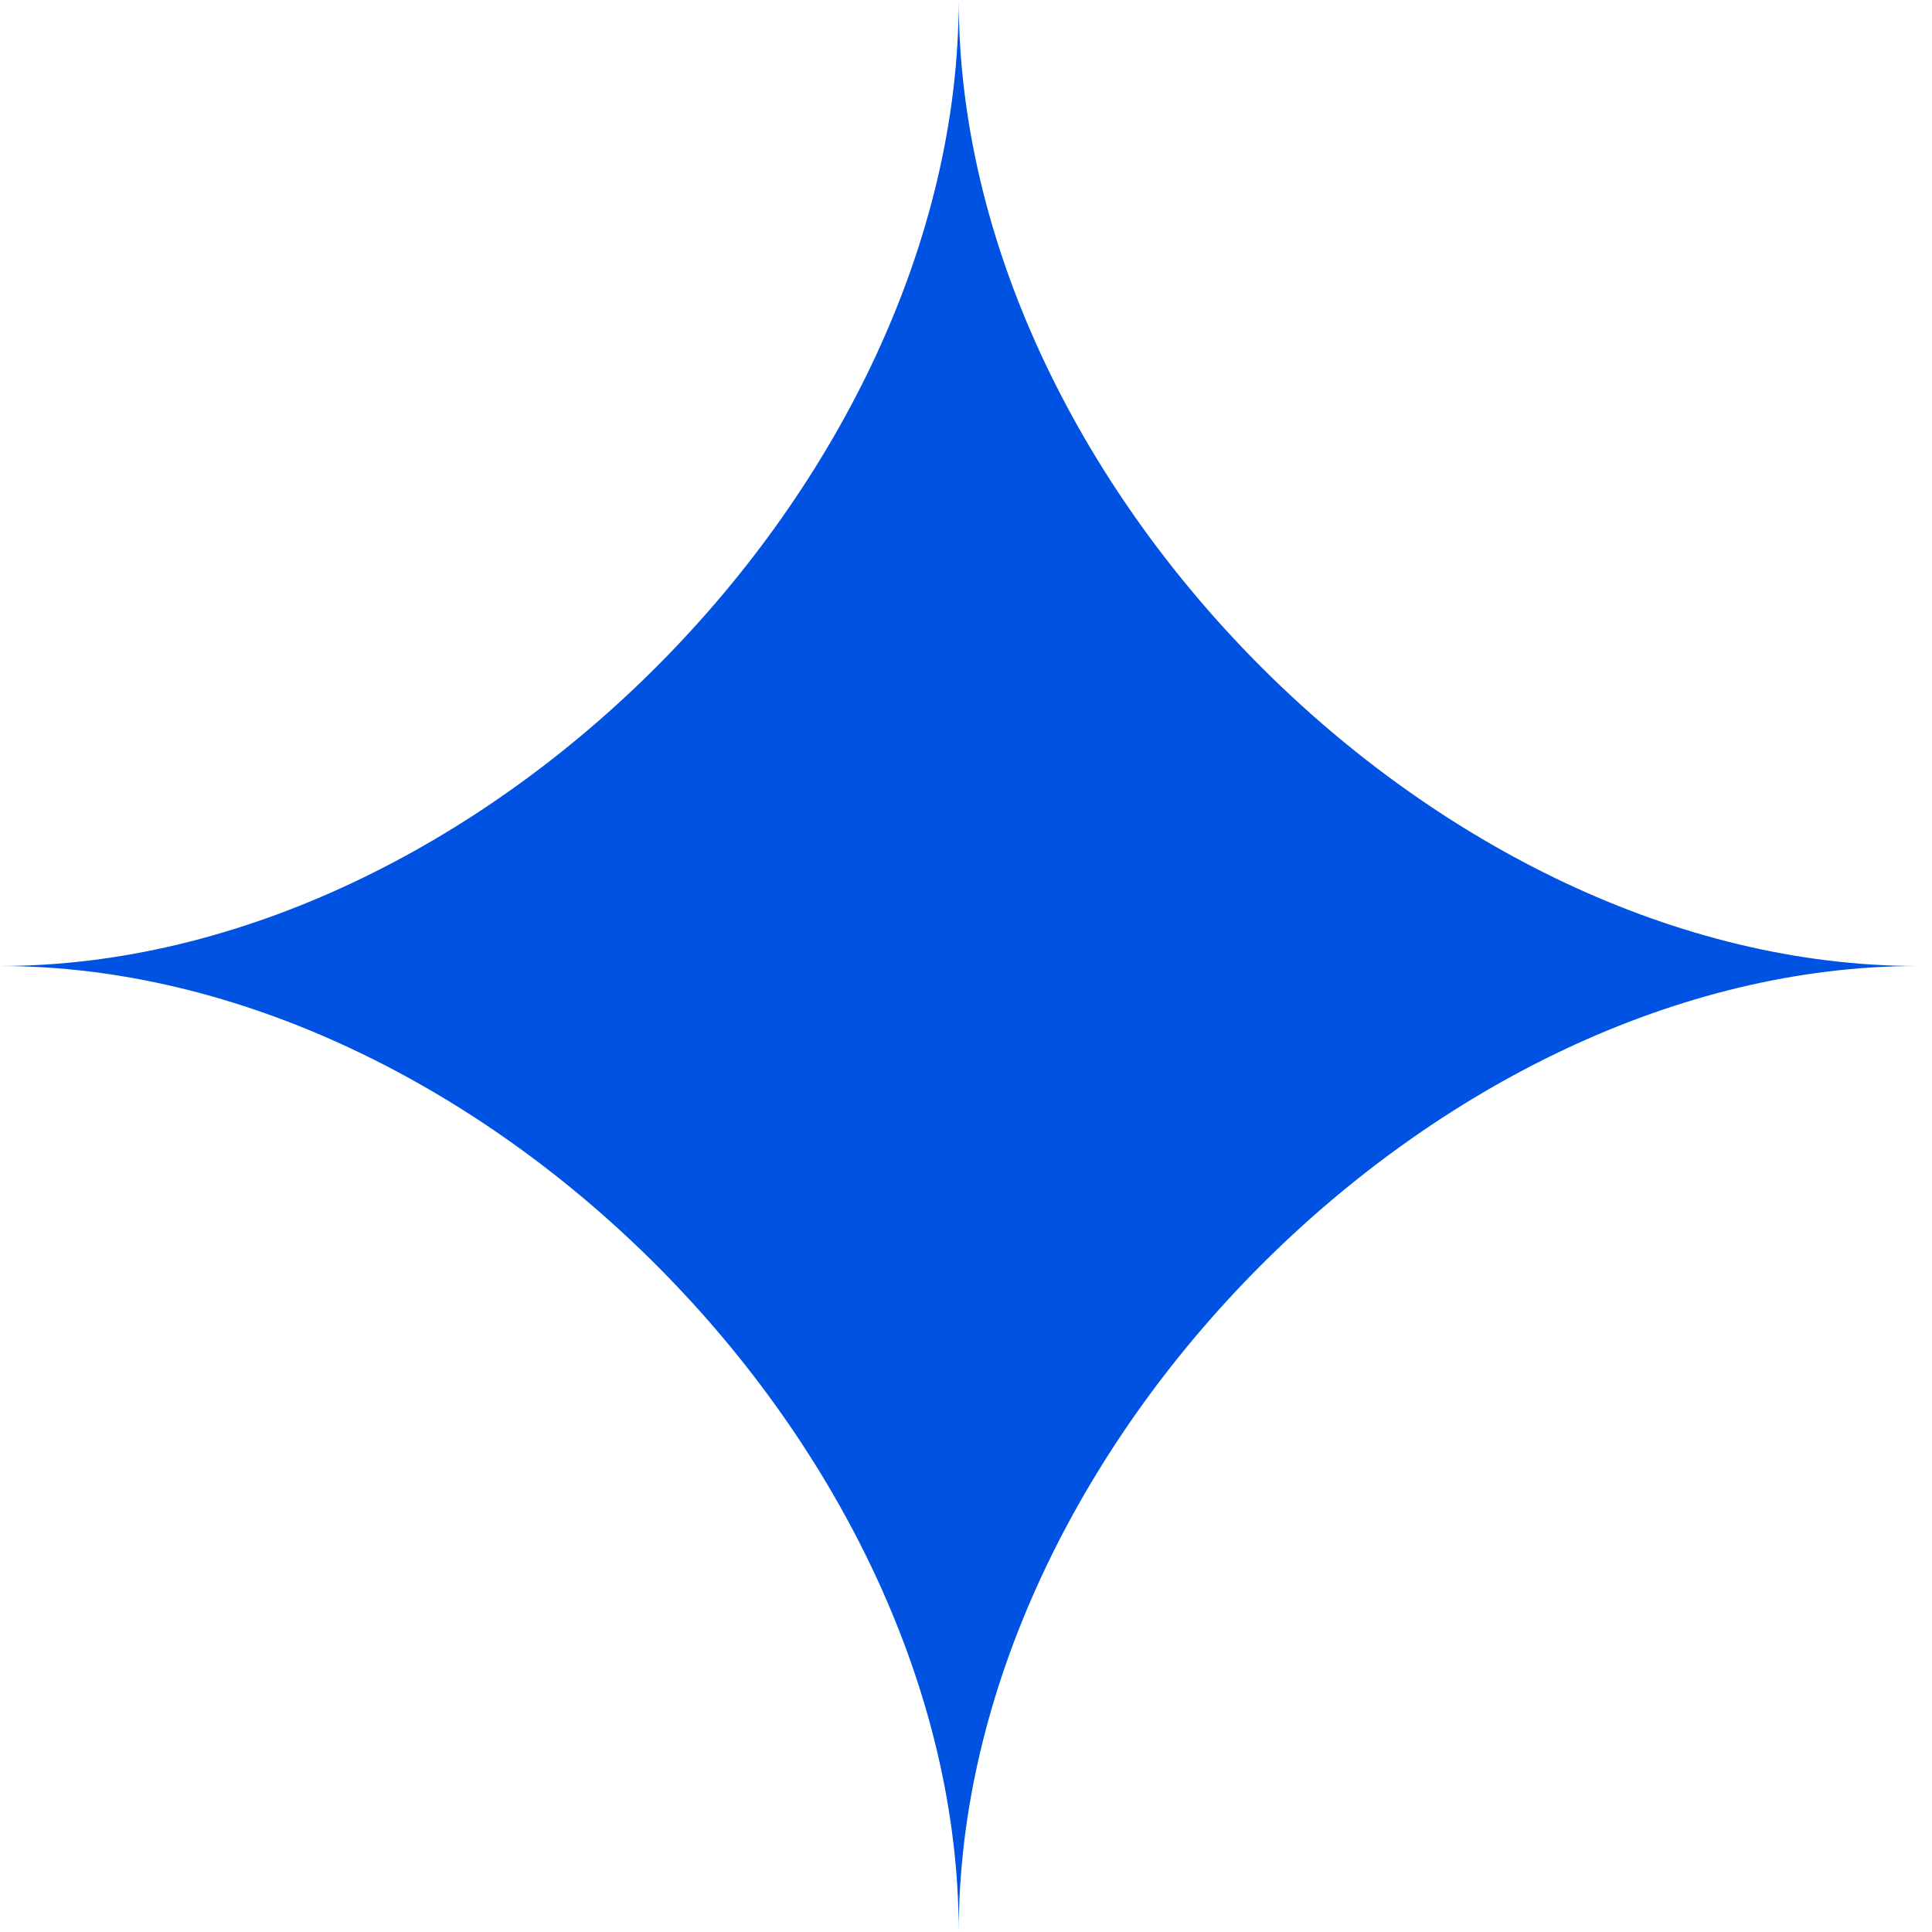 <svg xmlns="http://www.w3.org/2000/svg" width="26" height="26" viewBox="0 0 26 26" fill="none">
<path d="M0 13C6.451 13 12.902 6.5 12.902 0C12.902 6.5 19.353 13 25.804 13C19.353 13 12.902 19.5 12.902 26C12.902 19.5 6.451 13 0 13Z" fill="#0053e2"/>
</svg>